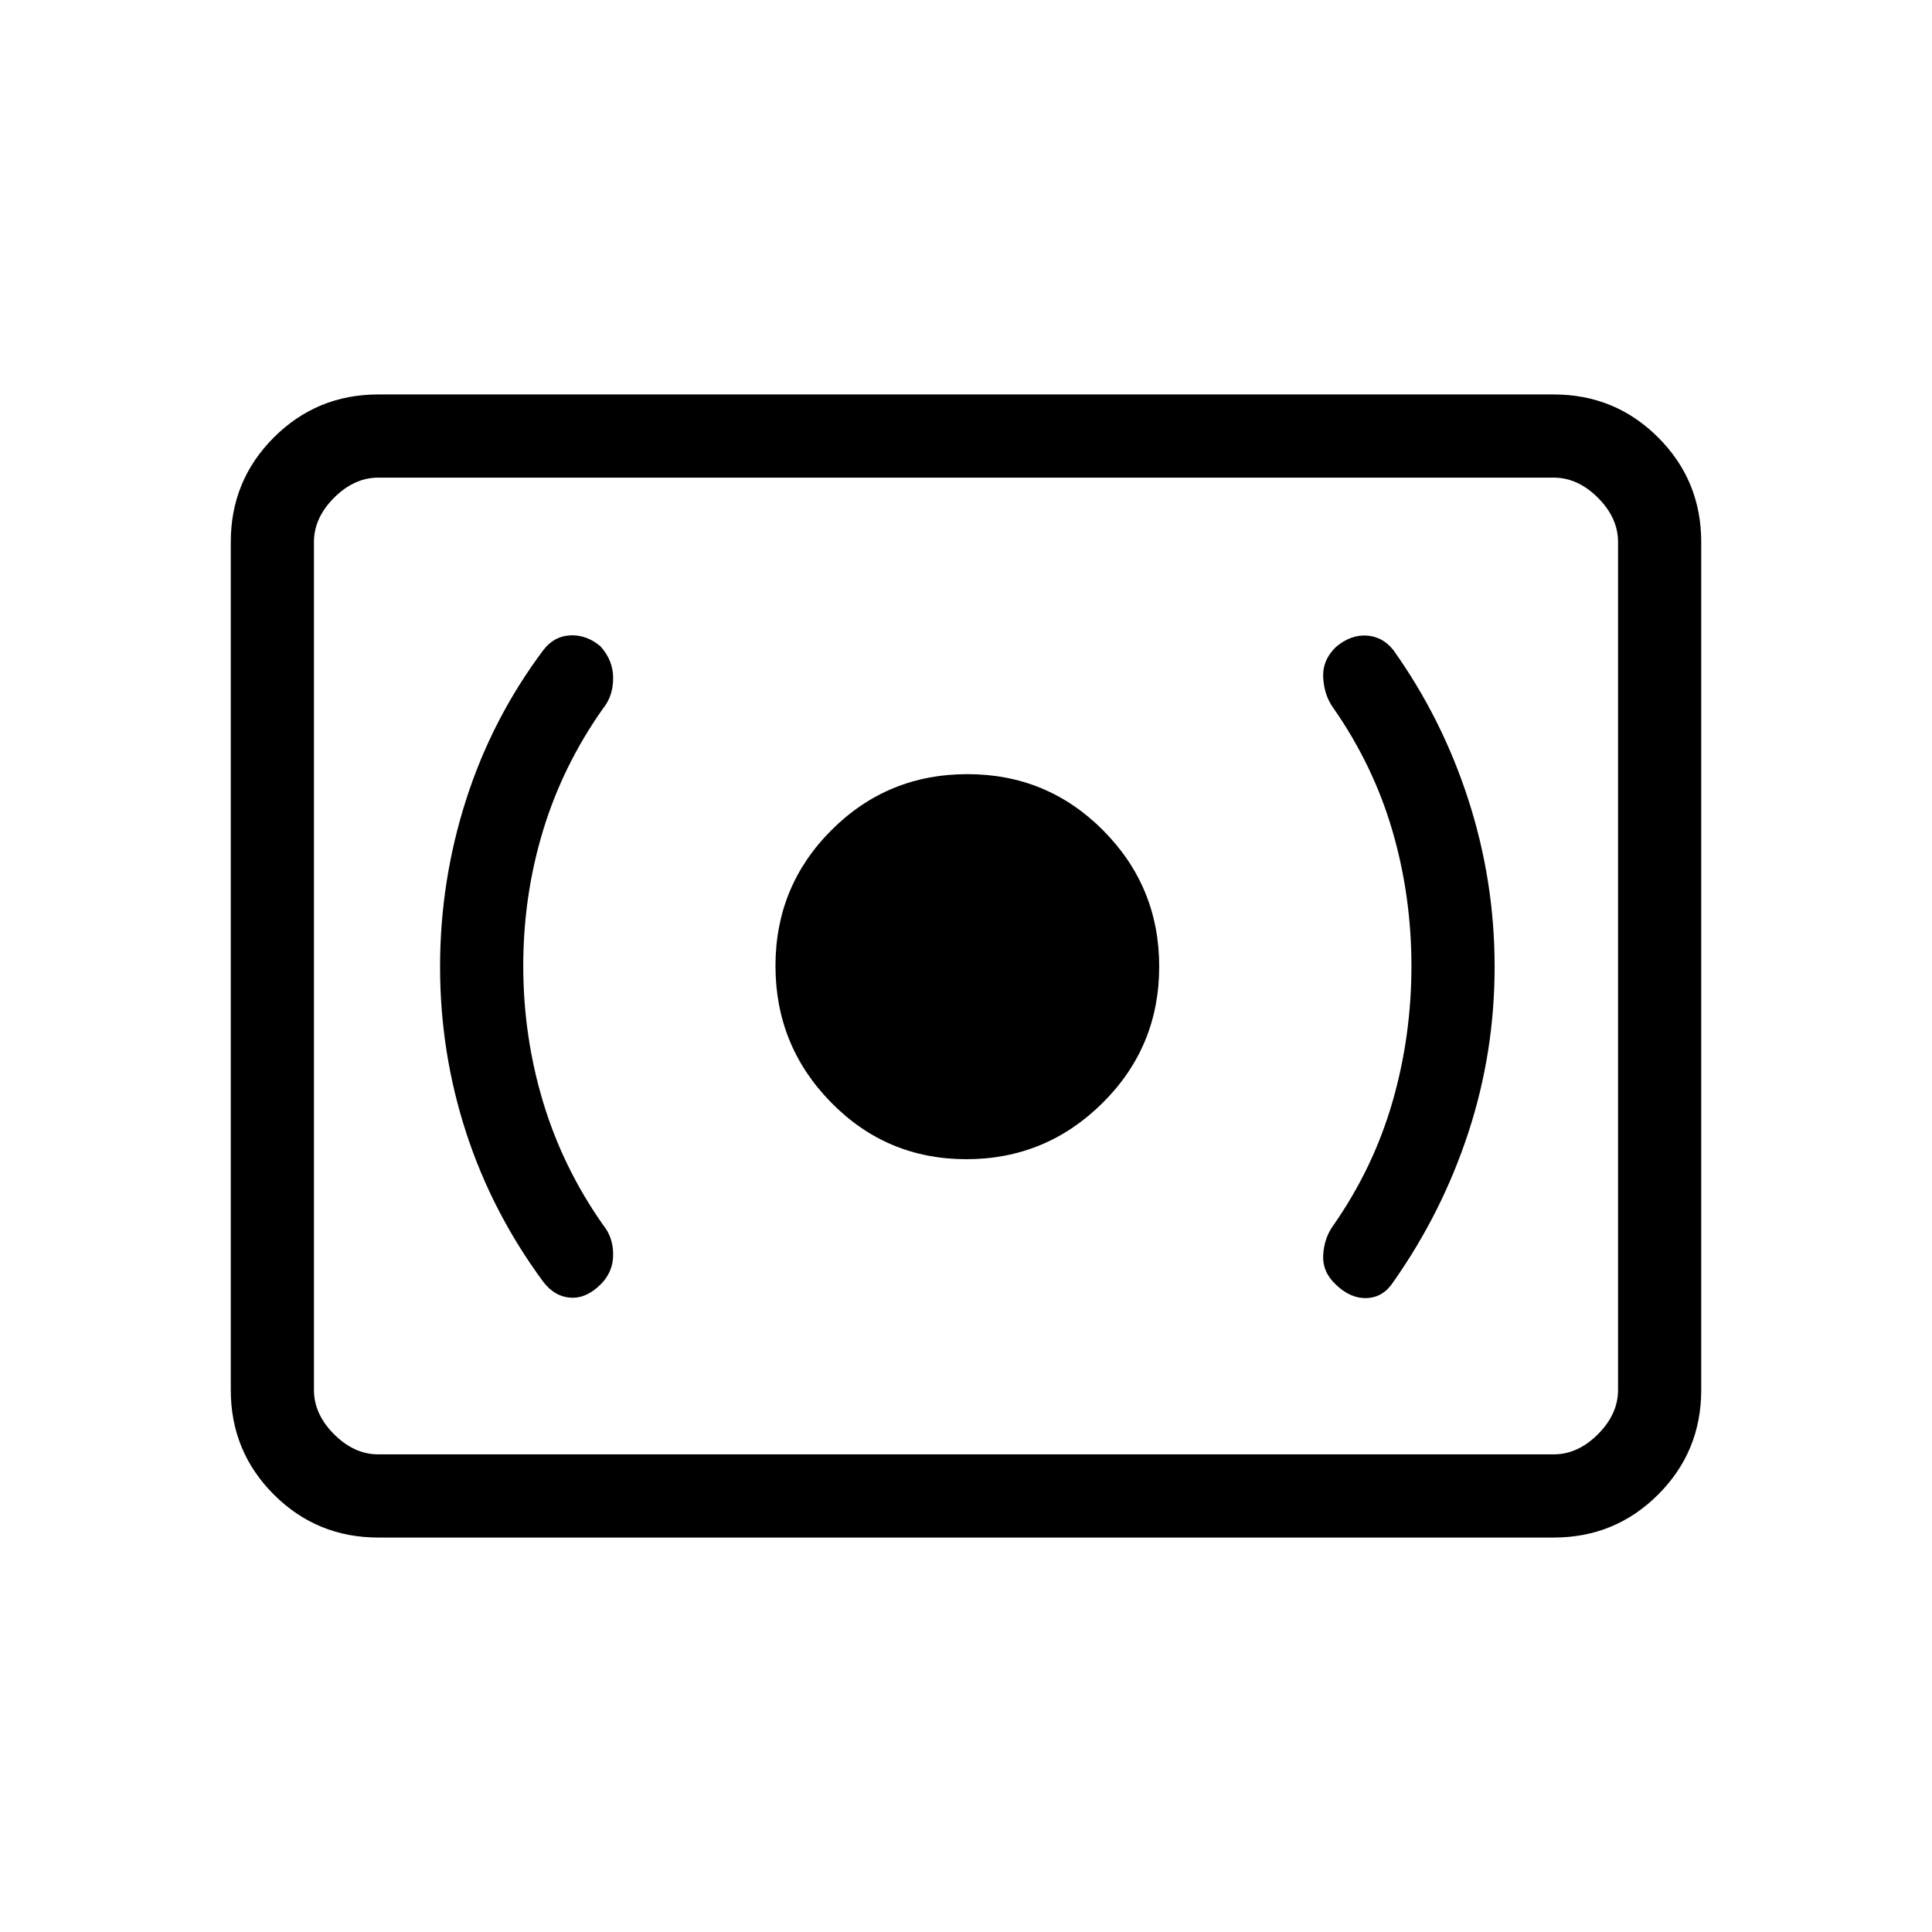 <svg xmlns="http://www.w3.org/2000/svg" height="40" viewBox="0 -960 960 960" width="40"><path d="M480.16-384q39.51 0 67.67-27.92Q576-439.84 576-479.73q0-39.6-27.79-67.6-27.8-28-67.5-28-39.71 0-67.54 27.79-27.84 27.8-27.84 67.5 0 39.71 27.66 67.87Q440.65-384 480.16-384Zm221.17-95.94q0 34.84-9.44 67.52-9.44 32.68-29.22 61.09Q658-345 657.5-336.5t6.3 14.83q7.27 7 15.4 6.67 8.13-.33 13.13-8 24.24-34.44 37.29-74.24t13.05-82.39q0-42.6-13.05-82.98Q716.57-603 692.33-637q-5.33-6.71-13.27-7.19-7.94-.48-15.18 5.62-6.88 6.57-6.38 15.4.5 8.84 5.17 15.17 19.78 28.45 29.22 60.84 9.44 32.39 9.44 67.22ZM260-480.06q0-34.83 9.83-67.22 9.84-32.39 29.84-60.72 5-6.13 5-15.06 0-8.94-6.43-15.91-6.85-5.7-14.9-5.32-8.05.39-13.34 7.29-25.46 34-38.4 74.39-12.93 40.38-12.93 82.98 0 42.59 12.95 82.39T270-323q5.62 7.29 13.48 7.81 7.85.52 15.03-6.65 6.16-6.16 6.16-14.76 0-8.61-5-14.73-20-28.45-29.84-61.17-9.83-32.72-9.83-67.56ZM188-196q-30.57 0-51.95-21.38-21.38-21.38-21.38-51.95v-421.34q0-30.57 21.38-51.95Q157.43-764 188-764h584q30.57 0 51.95 21.38 21.38 21.38 21.38 51.95v421.34q0 30.57-21.38 51.95Q802.57-196 772-196H188Zm0-41.33h584q12 0 22-10t10-22v-421.34q0-12-10-22t-22-10H188q-12 0-22 10t-10 22v421.34q0 12 10 22t22 10Zm-32 0v-485.34 485.34Z"/></svg>